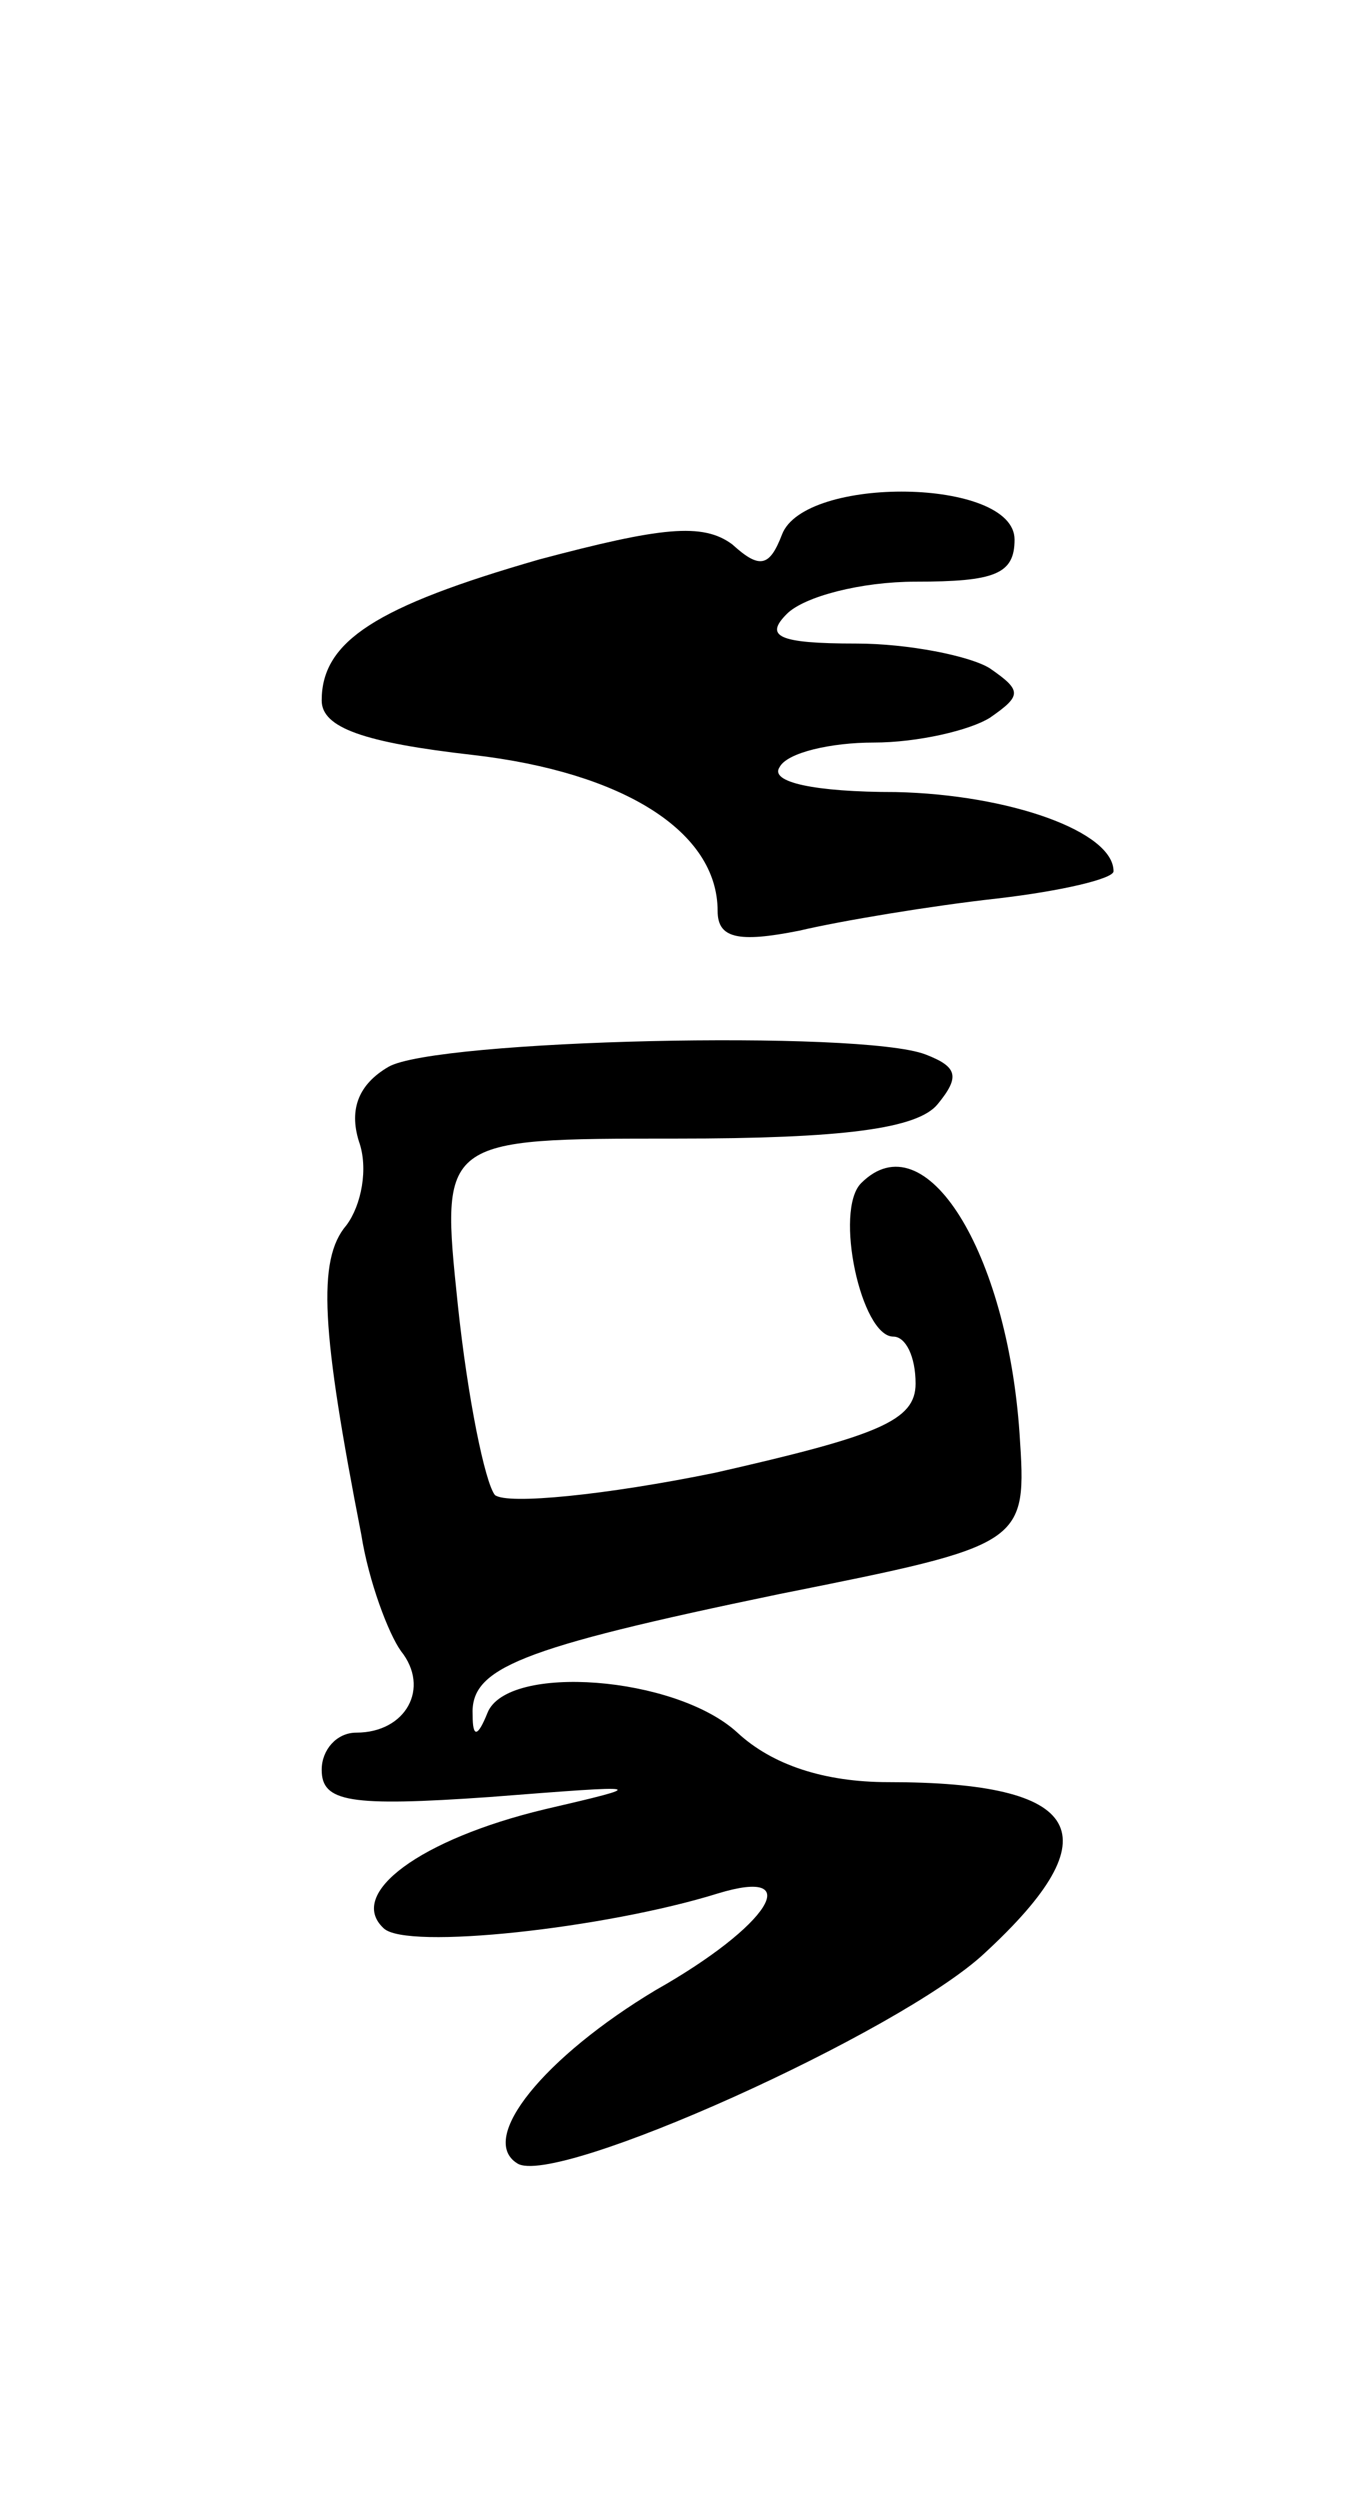 <svg version="1.0" xmlns="http://www.w3.org/2000/svg"
 width="55pt" height="101pt" viewBox="0 0 55 101"
 preserveAspectRatio="xMidYMid meet">
<g transform="translate(0,101) scale(0.1,-0.1)"
fill="#000000" stroke="none">
<path d="M316 794 c-5 -13 -9 -14 -20 -4 -12 9 -29 7 -78 -6 -66 -19 -88 -33
-88 -57 0 -11 17 -17 61 -22 61 -7 99 -31 99 -63 0 -11 8 -13 33 -8 17 4 53
10 80 13 26 3 47 8 47 11 0 16 -42 31 -88 32 -33 0 -51 4 -47 10 3 6 21 10 38
10 18 0 39 5 47 10 13 9 13 11 0 20 -8 5 -33 10 -54 10 -32 0 -37 3 -28 12 7
7 30 13 52 13 32 0 40 3 40 17 0 25 -85 26 -94 2z"/>
<path d="M157 579 c-12 -7 -16 -17 -12 -30 4 -11 1 -26 -5 -34 -12 -14 -10
-43 6 -125 3 -19 11 -40 16 -47 12 -15 2 -33 -18 -33 -8 0 -14 -7 -14 -15 0
-13 11 -15 68 -11 64 5 65 5 22 -5 -50 -12 -80 -34 -65 -48 9 -9 90 0 135 14
36 11 21 -13 -25 -39 -45 -27 -72 -60 -56 -70 15 -10 155 53 189 85 52 48 40
69 -39 69 -26 0 -47 7 -61 20 -25 23 -93 28 -101 8 -4 -10 -6 -10 -6 -1 -1 19
18 27 124 49 100 20 100 20 97 65 -5 73 -38 127 -64 101 -11 -11 0 -62 13 -62
5 0 9 -8 9 -19 0 -15 -15 -21 -81 -36 -44 -9 -84 -13 -89 -9 -4 5 -11 39 -15
77 -7 67 -7 67 88 67 68 0 98 4 106 14 9 11 8 15 -5 20 -26 10 -198 6 -217 -5z"/>
</g>
</svg>
